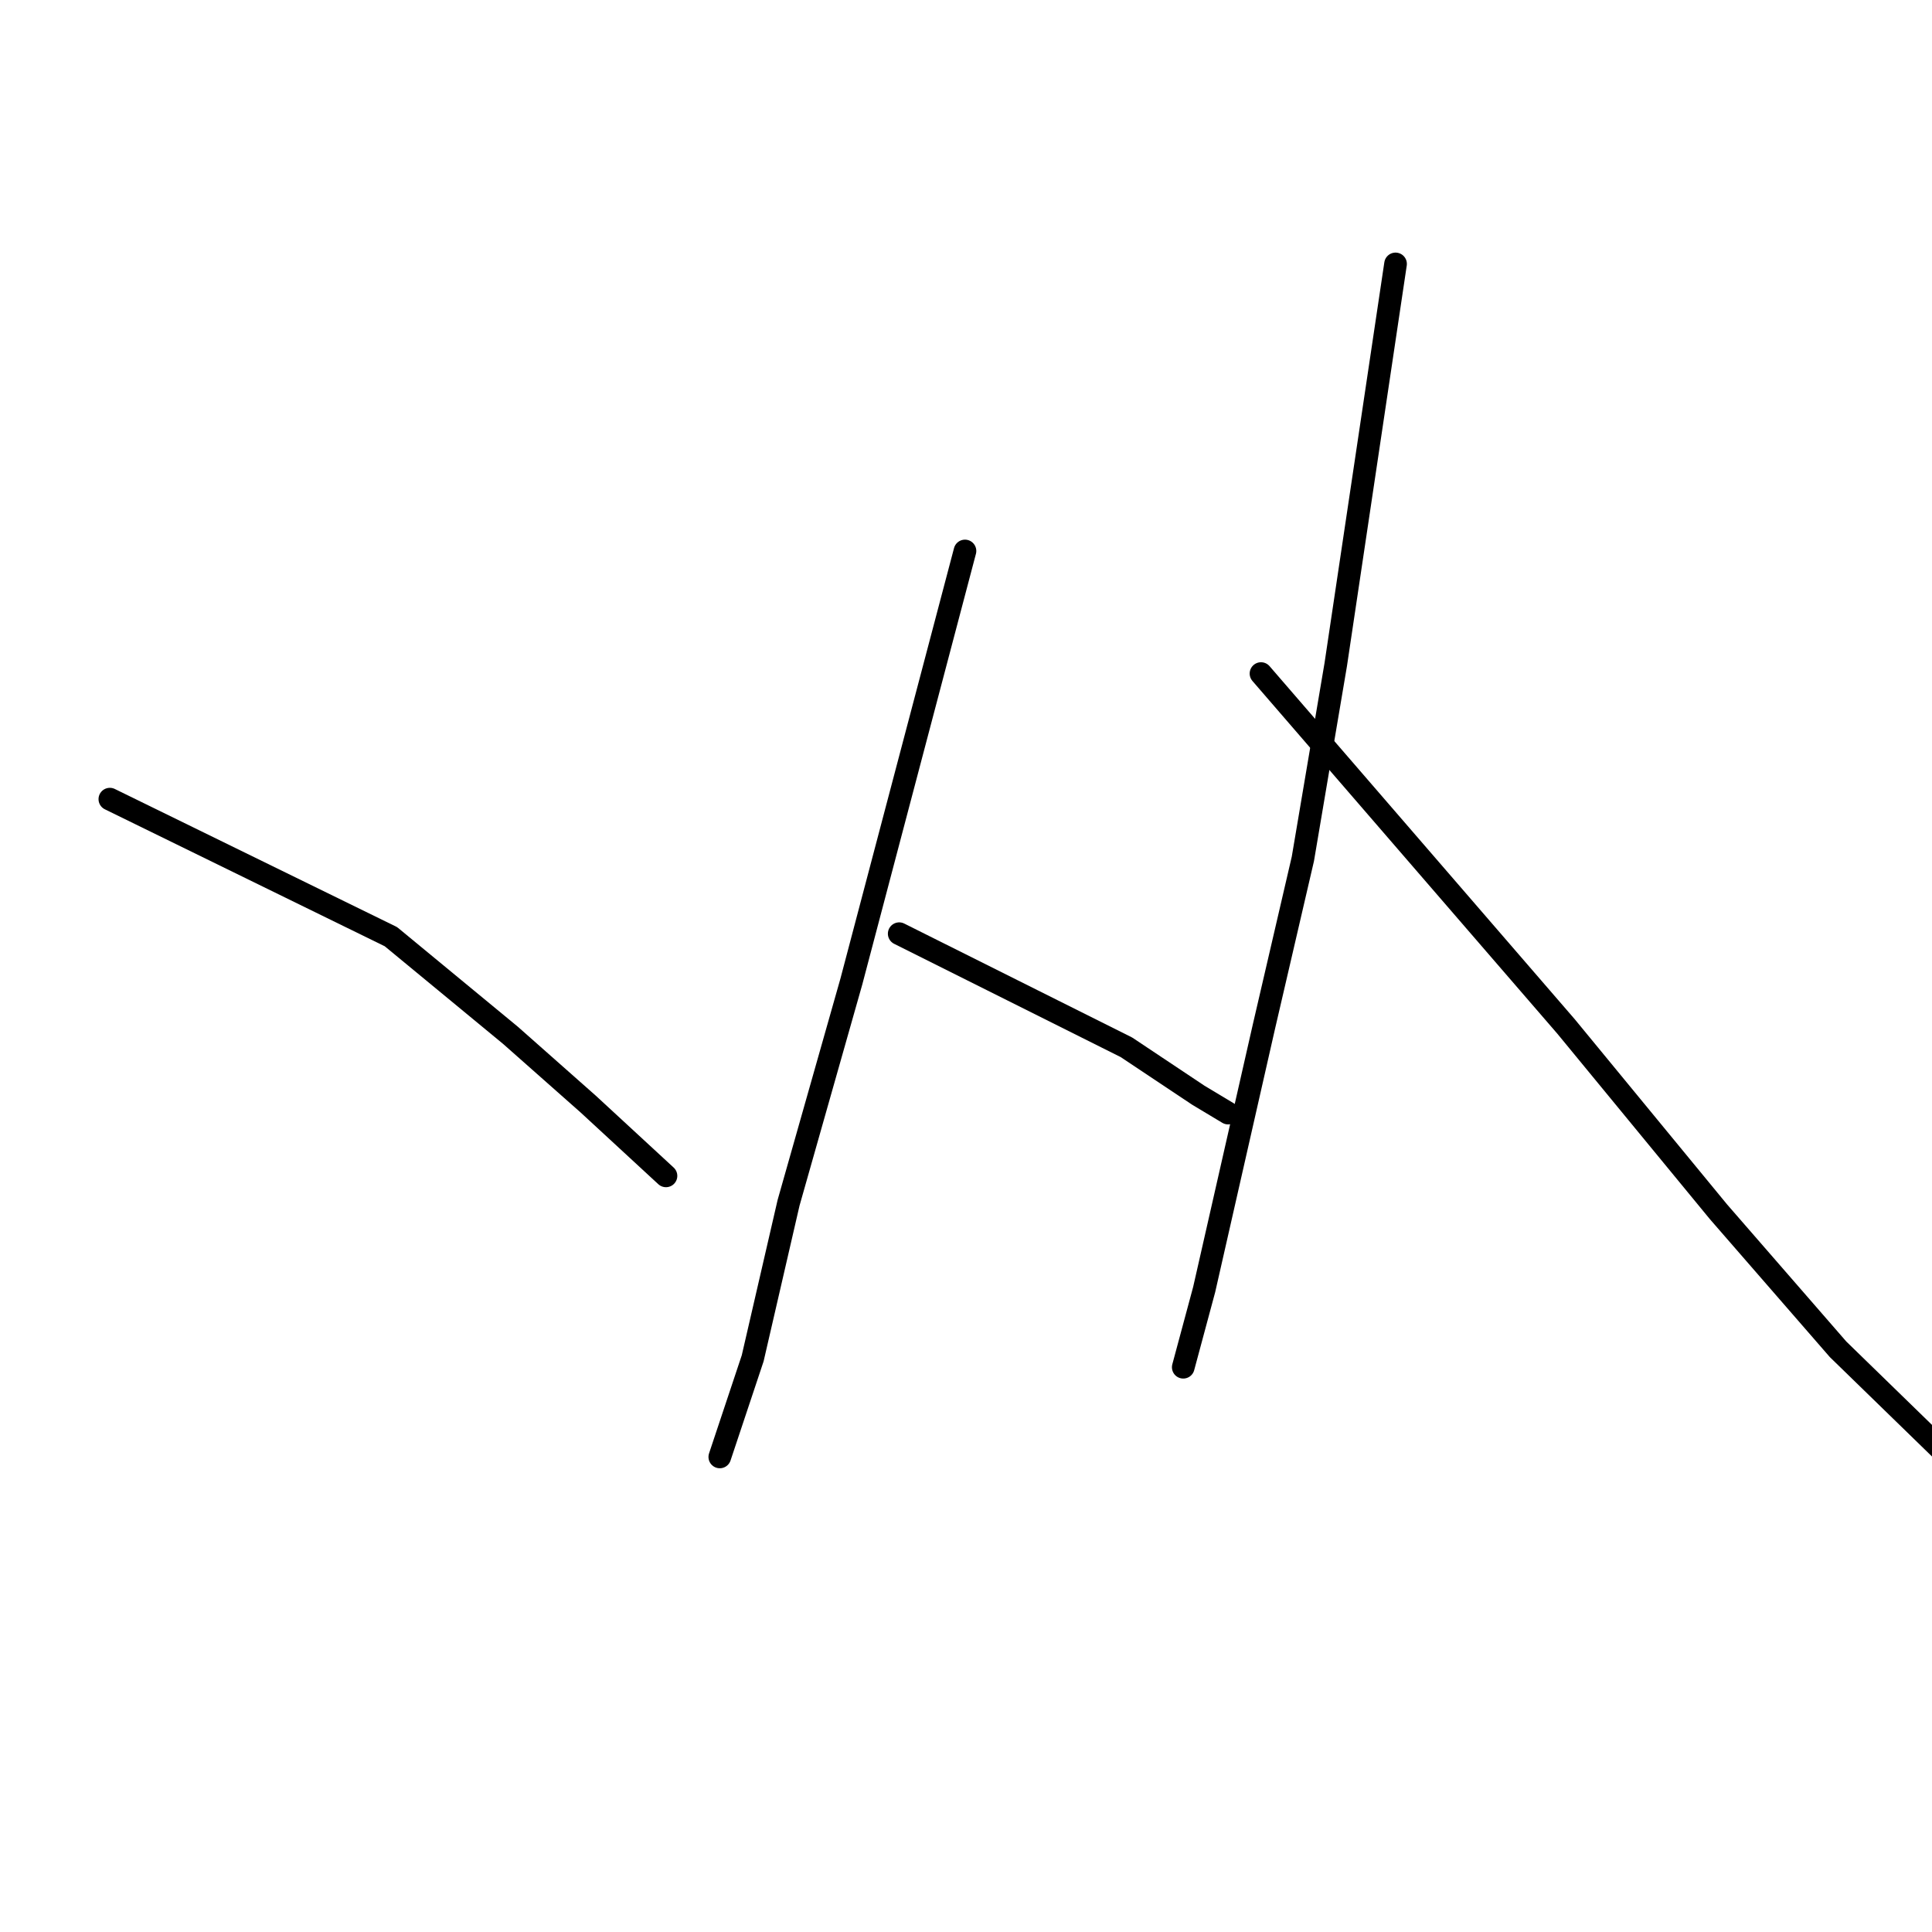 <?xml version="1.0" standalone="no"?>
    <svg width="256" height="256" xmlns="http://www.w3.org/2000/svg" version="1.1">
    <polyline stroke="black" stroke-width="3" stroke-linecap="round" fill="transparent" stroke-linejoin="round" points="37.93 86.08 " />
        <polyline stroke="black" stroke-width="3" stroke-linecap="round" fill="transparent" stroke-linejoin="round" points="35.156 181.958 " />
        <polyline stroke="black" stroke-width="3" stroke-linecap="round" fill="transparent" stroke-linejoin="round" points="14.555 105.89 33.176 115.002 51.797 124.114 67.644 137.189 77.945 146.301 88.246 155.81 88.246 155.81 " />
        <polyline stroke="black" stroke-width="3" stroke-linecap="round" fill="transparent" stroke-linejoin="round" points="127.865 73.006 120.337 101.532 112.81 130.057 104.49 159.375 99.736 179.977 95.377 193.052 95.377 193.052 " />
        <polyline stroke="black" stroke-width="3" stroke-linecap="round" fill="transparent" stroke-linejoin="round" points="119.149 123.718 134.204 131.246 149.259 138.773 158.768 145.112 162.73 147.49 162.73 147.49 " />
        <polyline stroke="black" stroke-width="3" stroke-linecap="round" fill="transparent" stroke-linejoin="round" points="184.917 34.971 180.955 61.516 176.993 88.061 172.635 113.813 167.484 136 163.522 153.432 159.56 170.865 156.787 181.166 156.787 181.166 " />
        <polyline stroke="black" stroke-width="3" stroke-linecap="round" fill="transparent" stroke-linejoin="round" points="167.088 89.25 187.294 112.625 207.499 136 227.705 160.564 243.553 178.789 258.212 193.052 269.305 202.956 274.852 207.711 274.852 207.711 " />
        </svg>